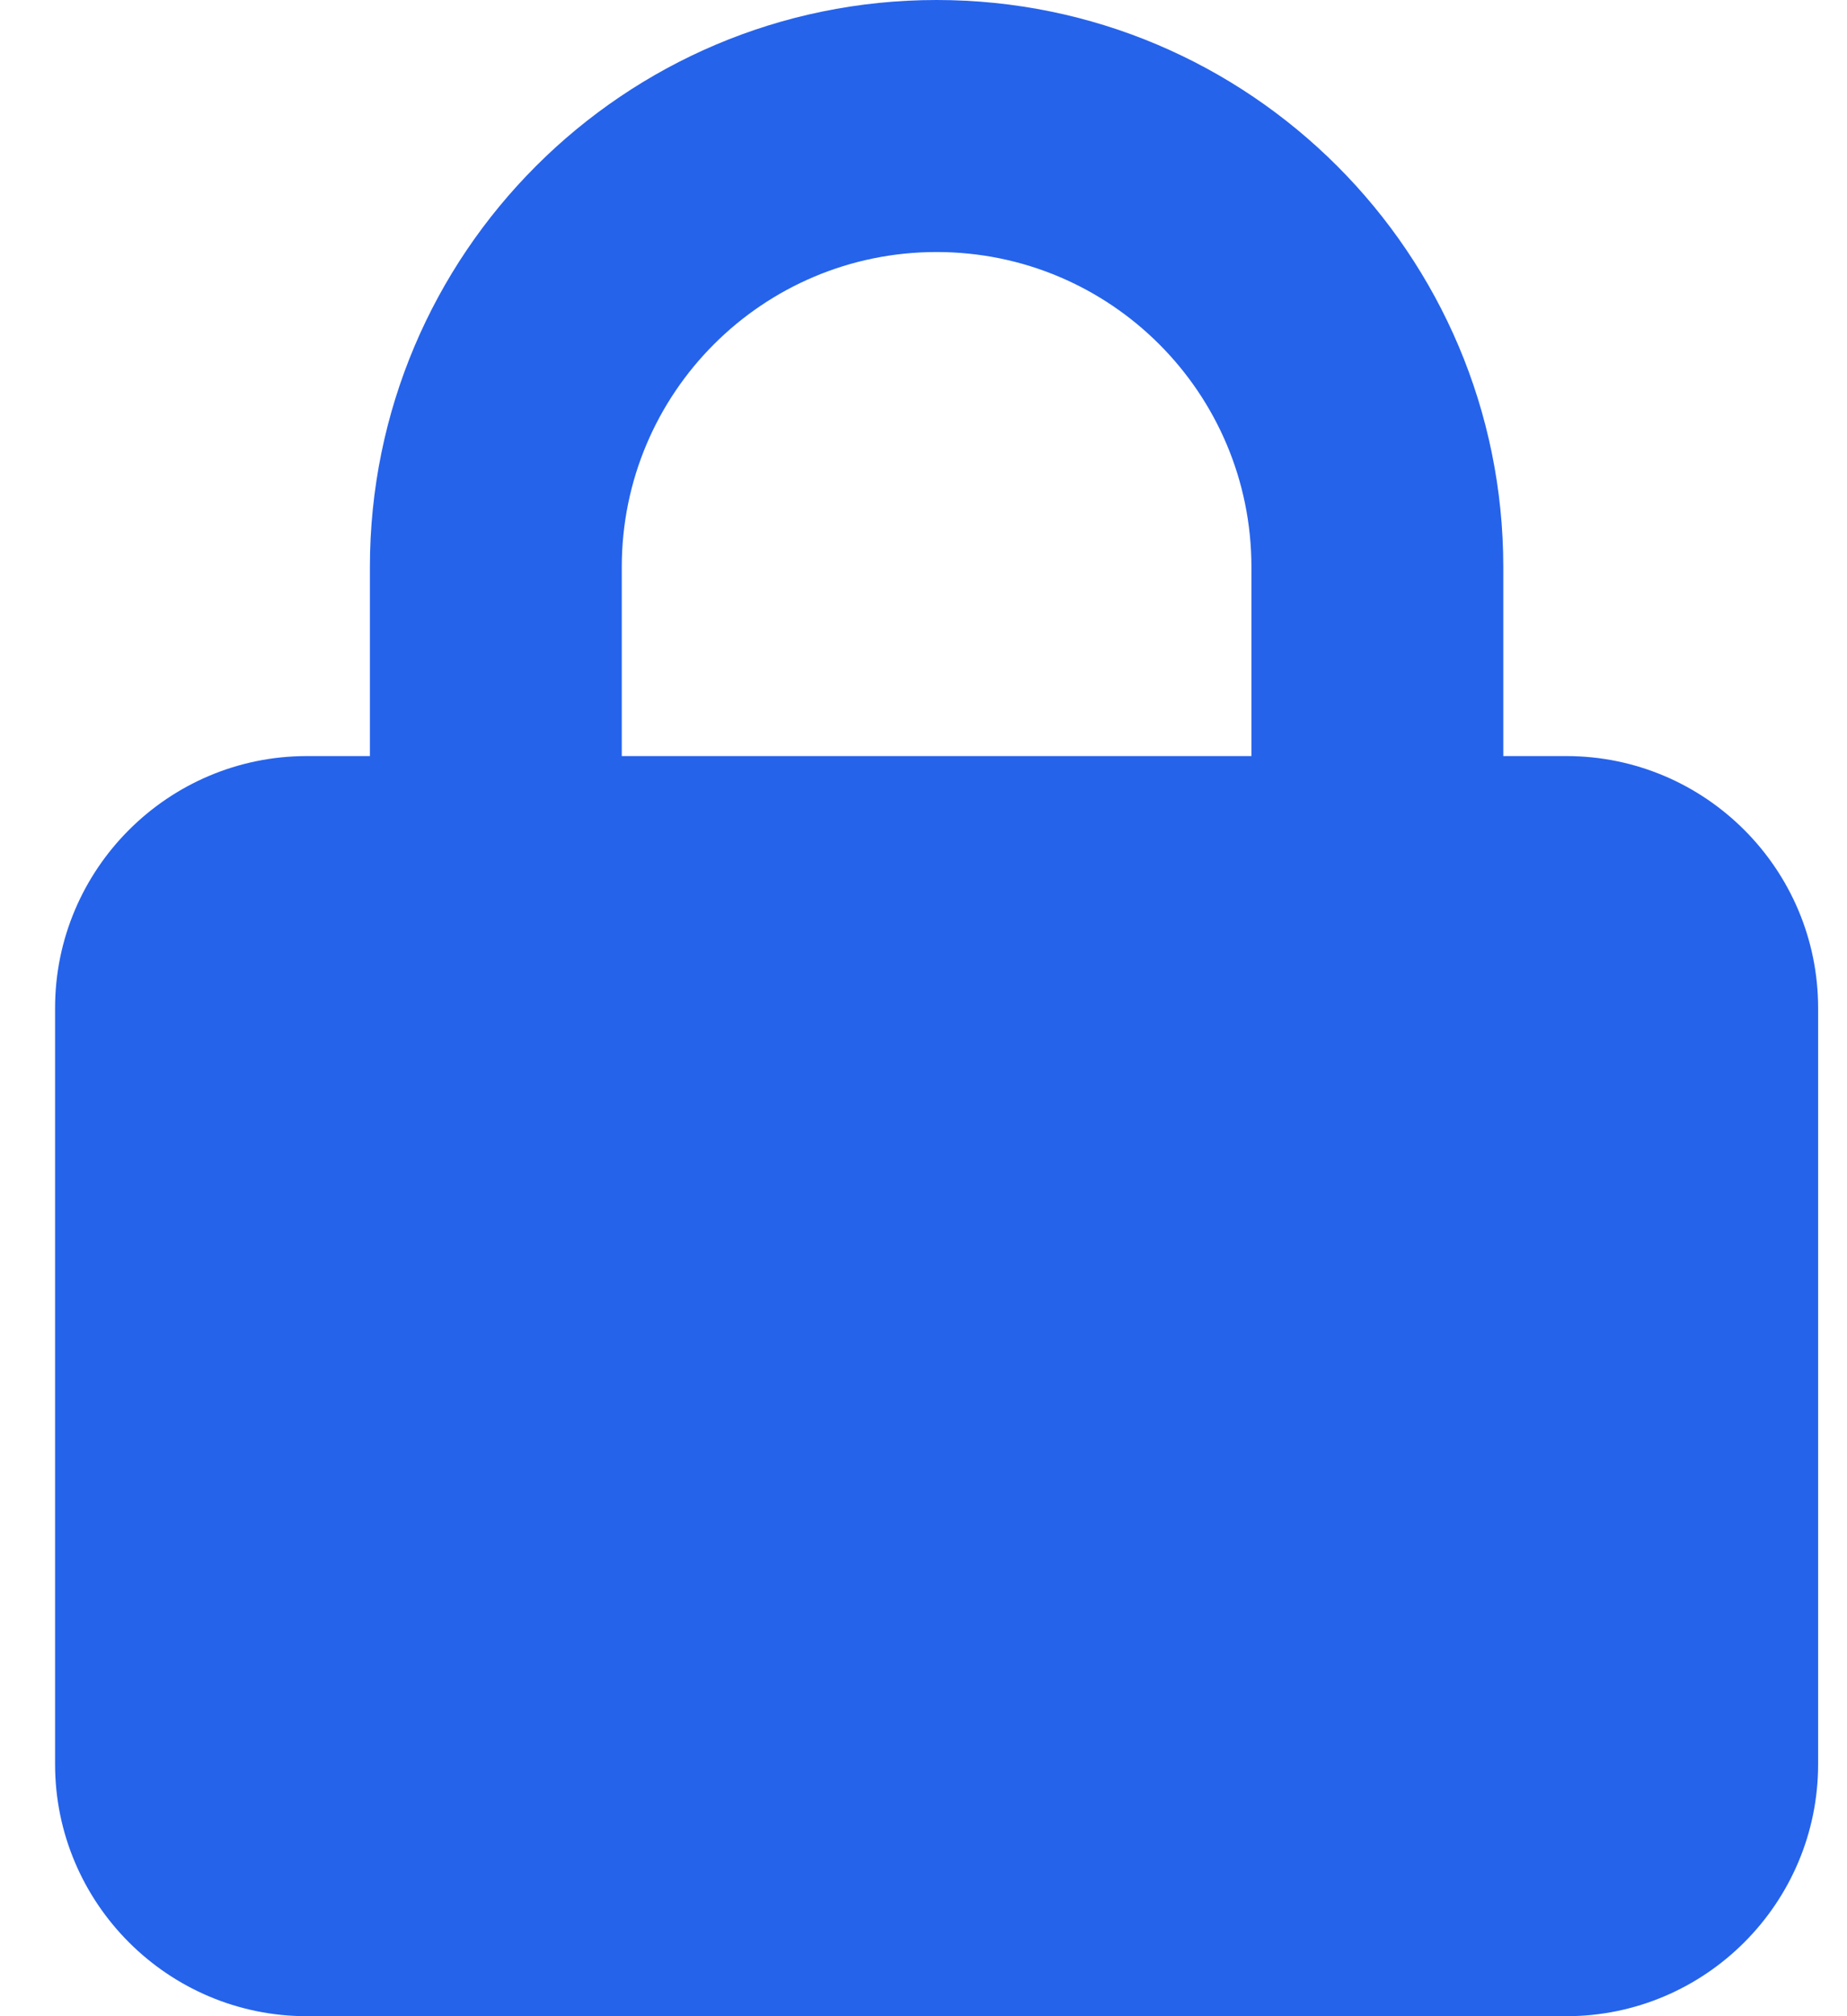<svg width="22" height="24" viewBox="0 0 22 24" fill="none" xmlns="http://www.w3.org/2000/svg">
<path d="M7.406 6.75V9H14.906V6.75C14.906 4.678 13.228 3 11.156 3C9.084 3 7.406 4.678 7.406 6.75ZM4.406 9V6.75C4.406 3.023 7.43 0 11.156 0C14.883 0 17.906 3.023 17.906 6.75V9H18.656C20.311 9 21.656 10.345 21.656 12V21C21.656 22.655 20.311 24 18.656 24H3.656C2.002 24 0.656 22.655 0.656 21V12C0.656 10.345 2.002 9 3.656 9H4.406Z" fill="#2563EB"/>
</svg>
